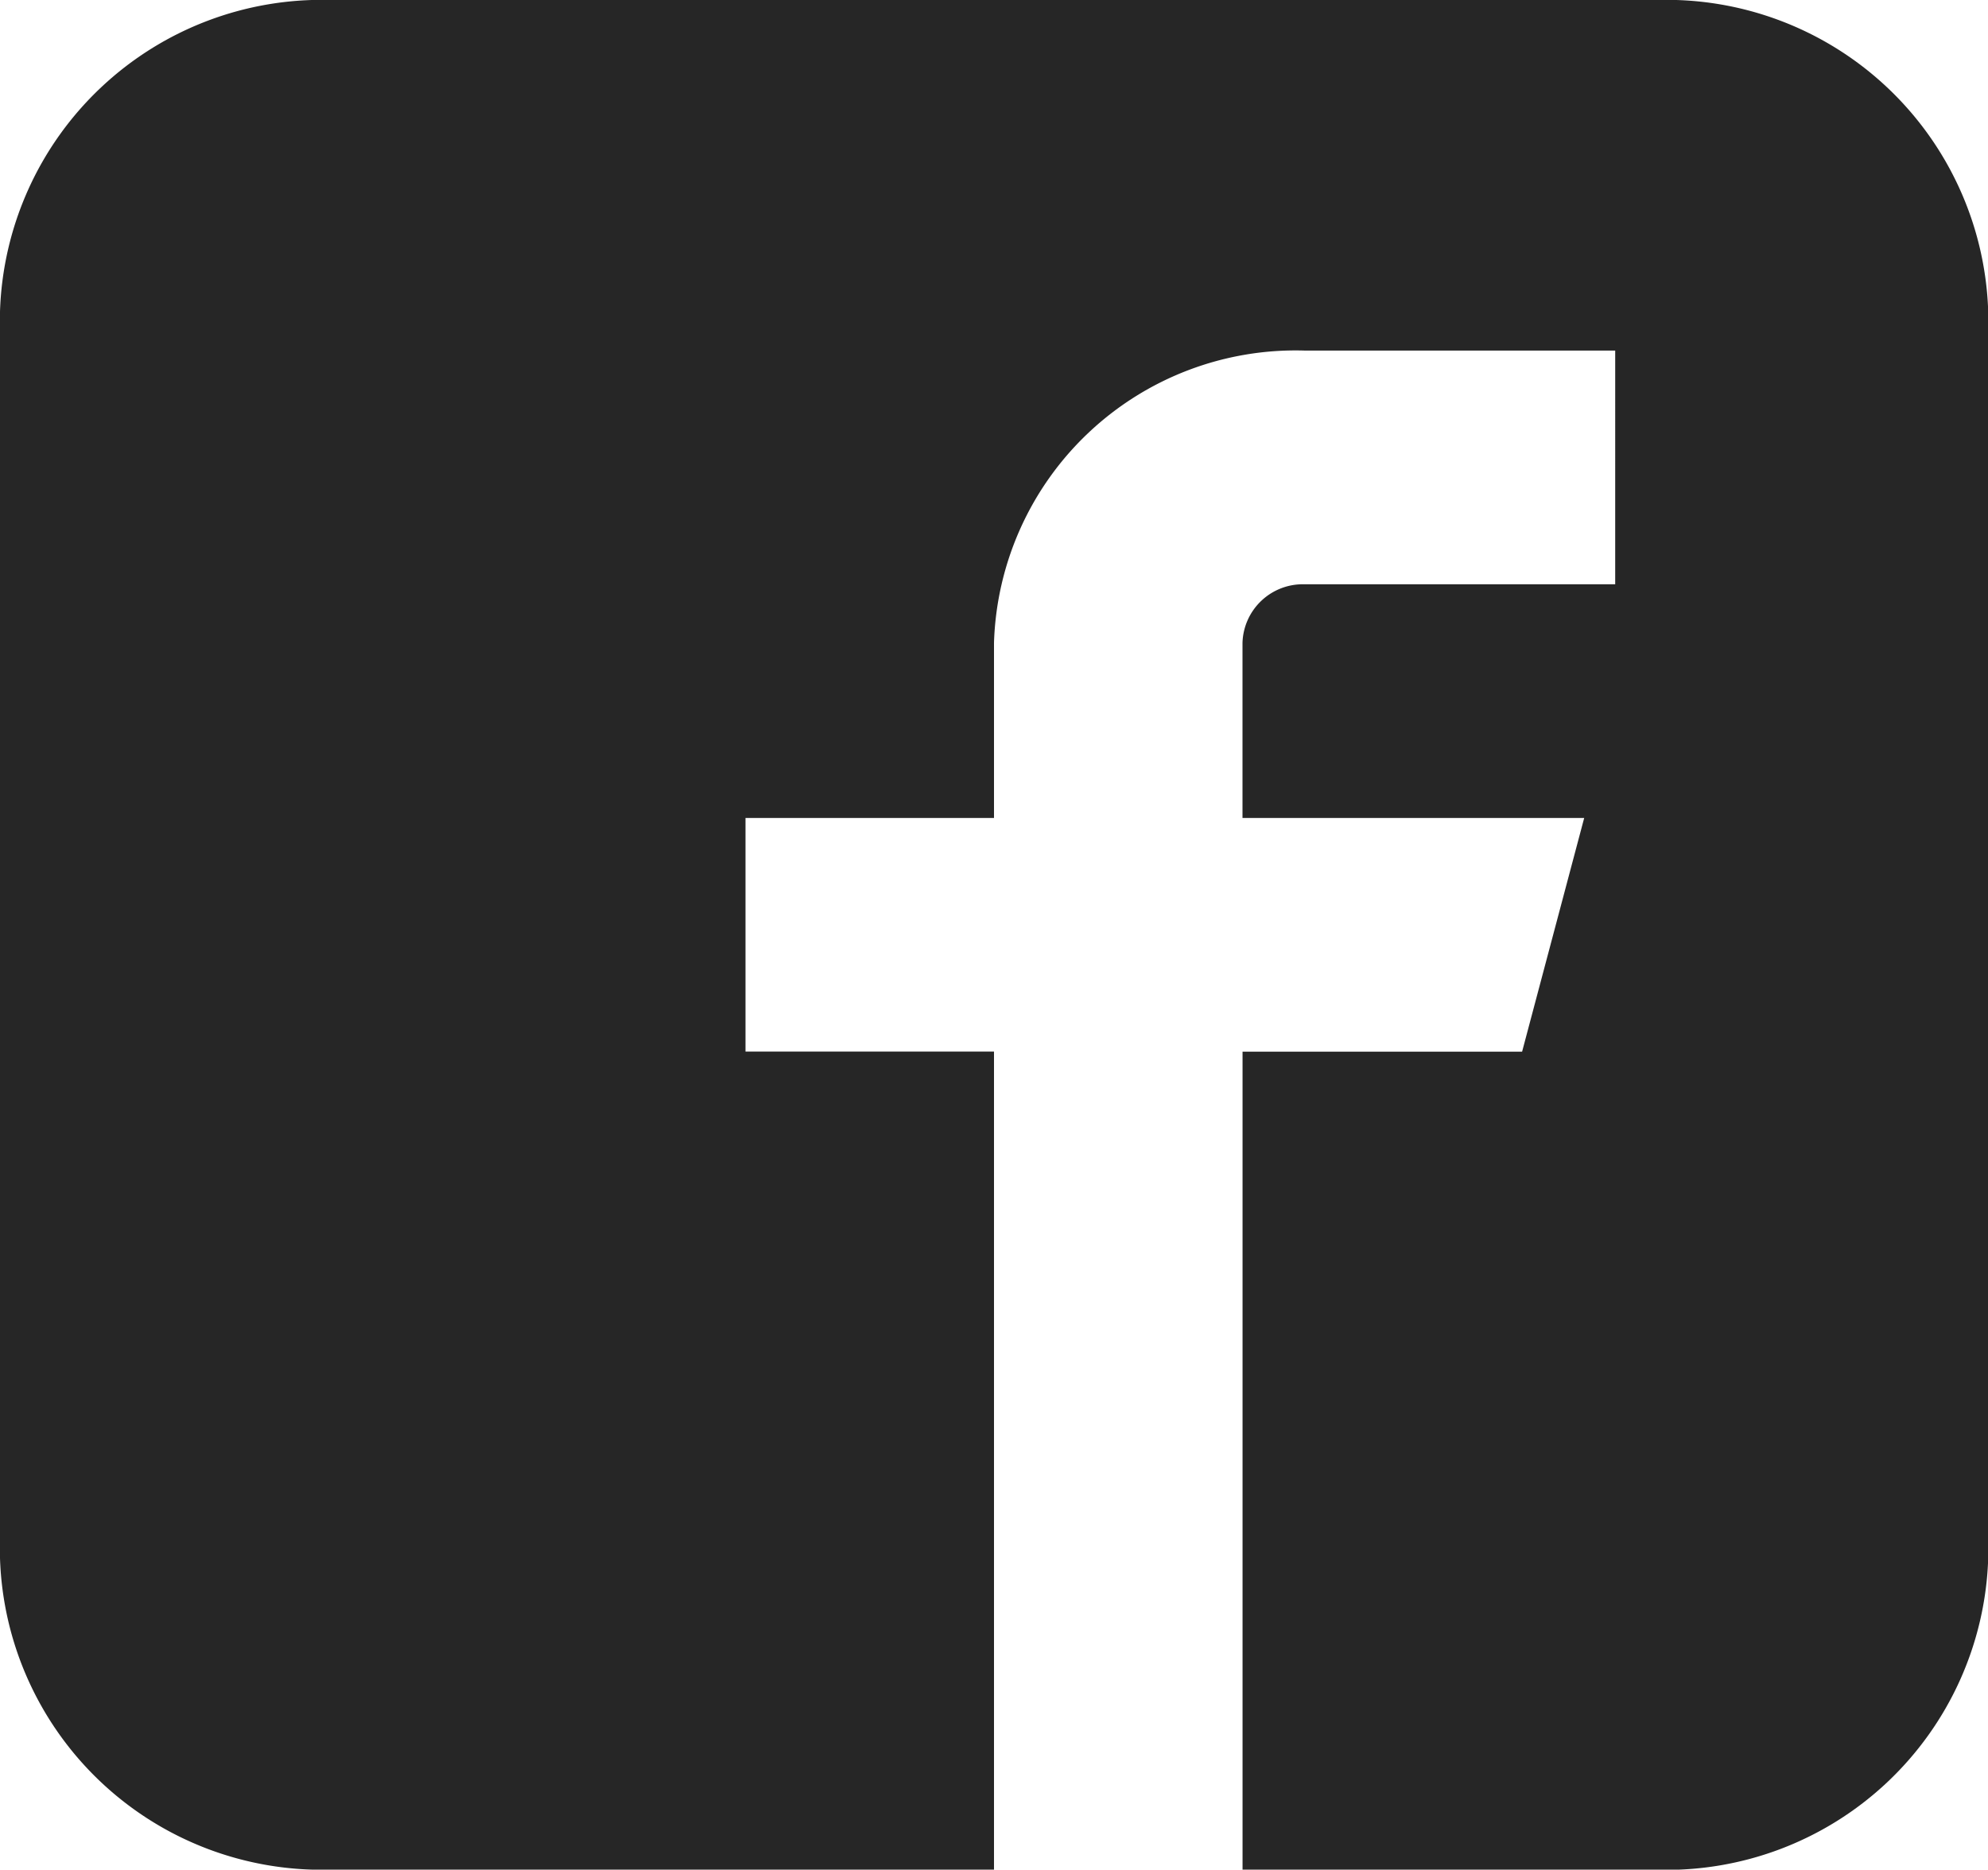 <svg xmlns="http://www.w3.org/2000/svg" width="37.904" height="35.653" viewBox="0 0 37.904 35.653">
  <path id="Icon_metro-facebook" data-name="Icon metro-facebook" d="M34.158,1.928H8.887A6.138,6.138,0,0,0,2.571,7.871V31.638a6.138,6.138,0,0,0,6.317,5.943H21.523v-15.6H16.785V17.526h4.738V14.184a5.755,5.755,0,0,1,5.922-5.571h5.922V13.07H27.445a1.151,1.151,0,0,0-1.184,1.114v3.342h6.515l-1.184,4.457h-5.33v15.6h7.9a6.138,6.138,0,0,0,6.317-5.943V7.871a6.138,6.138,0,0,0-6.317-5.943Z" transform="translate(-2.571 -1.928)" fill="#262626"/>
</svg>
